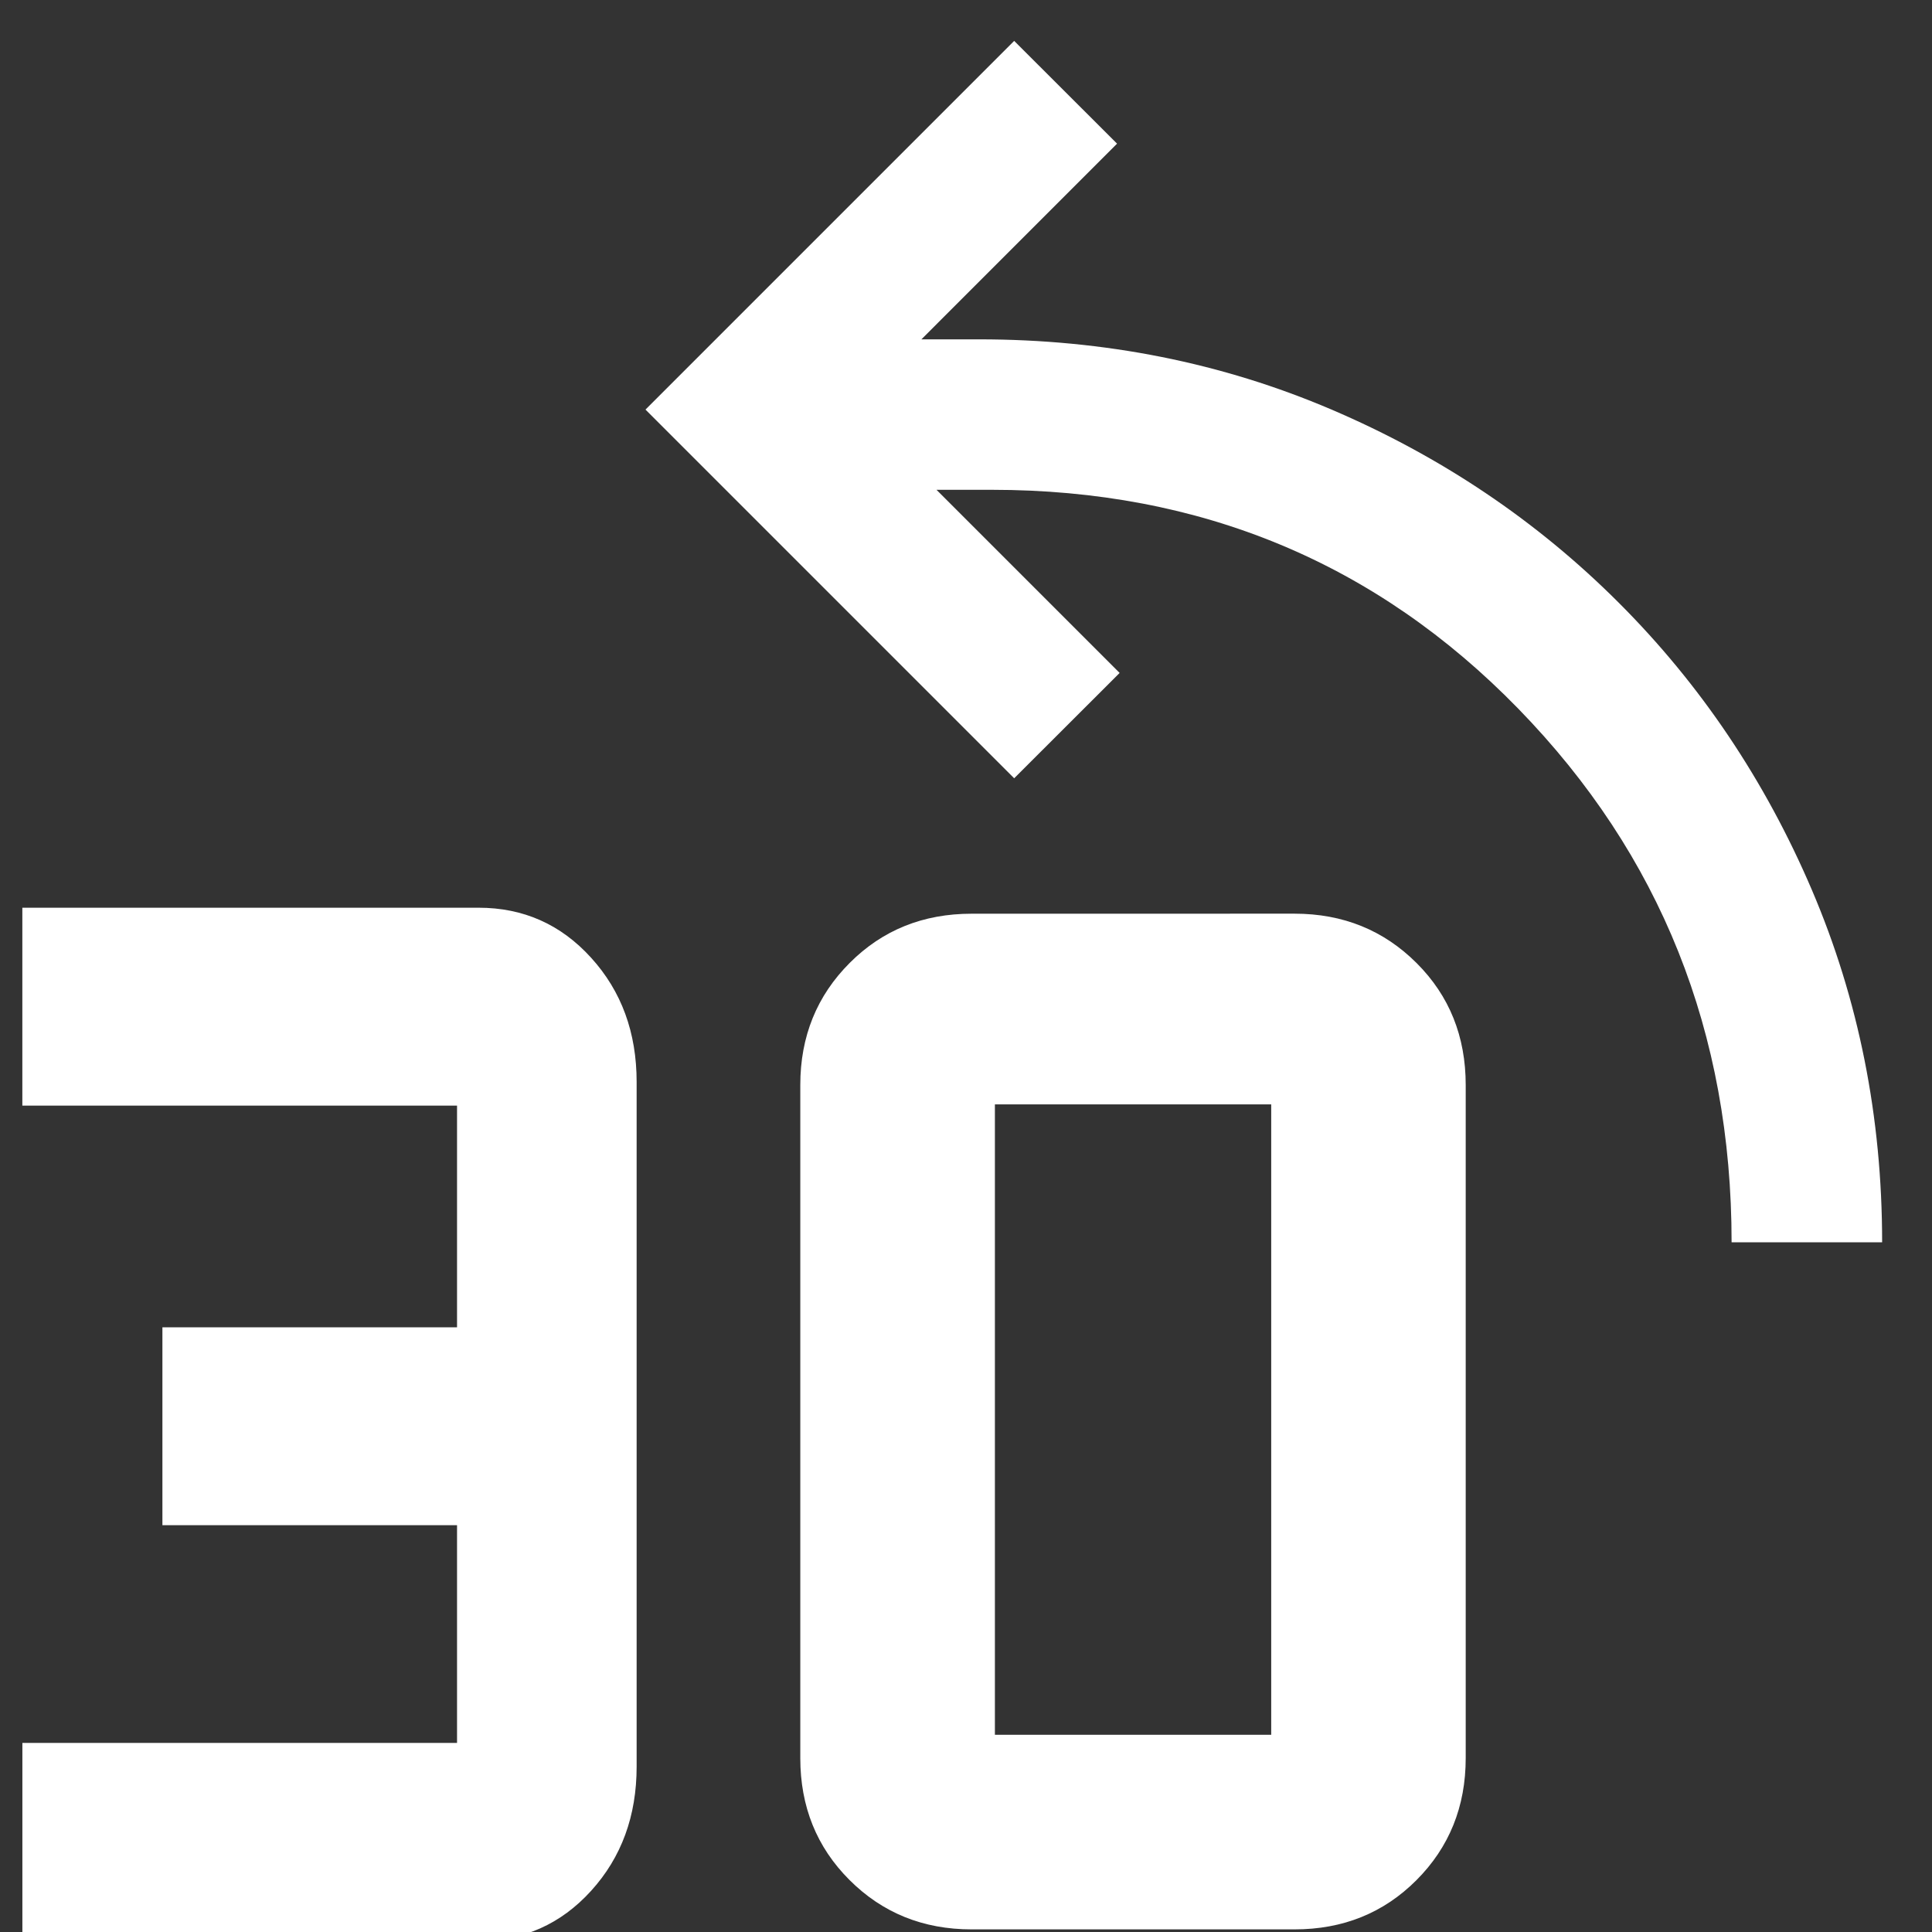 <svg xmlns="http://www.w3.org/2000/svg" width="48" height="48" viewBox="0 96 48 48"><rect x="0" y="96" width="48" height="48" fill="#333333" stroke="none"/><path d="m25.197 97.016-9.16 9.16 9.16 9.16 2.62-2.617-4.55-4.55h1.37c5.194 0 9.556 1.814 13.087 5.441 3.532 3.627 5.297 8.045 5.297 13.255h3.74c0-3.116-.583-6.035-1.746-8.756s-2.762-5.1-4.798-7.135c-2.036-2.036-4.414-3.635-7.135-4.798-2.721-1.163-5.64-1.745-8.756-1.745h-1.434l4.861-4.862ZM.555 118.552v4.917h10.8v5.507h-7.32v4.917h7.32v5.41H.556v4.917H11.89c1.113 0 2.045-.415 2.797-1.244.753-.83 1.13-1.859 1.13-3.085v-17.01c0-1.227-.377-2.256-1.13-3.085-.752-.83-1.684-1.244-2.797-1.244zm23.583.149c-1.205 0-2.213.407-3.025 1.22-.819.818-1.23 1.83-1.23 3.035v16.724c0 1.205.408 2.213 1.22 3.025.818.819 1.83 1.23 3.035 1.23h8.024c1.205 0 2.214-.408 3.026-1.22.818-.818 1.227-1.83 1.227-3.035v-16.724c0-1.205-.405-2.214-1.217-3.026-.819-.819-1.83-1.23-3.036-1.23zm.58 4.737h6.865V139.1h-6.865Z" style="fill:#fff;stroke-width:.062"/></svg>
